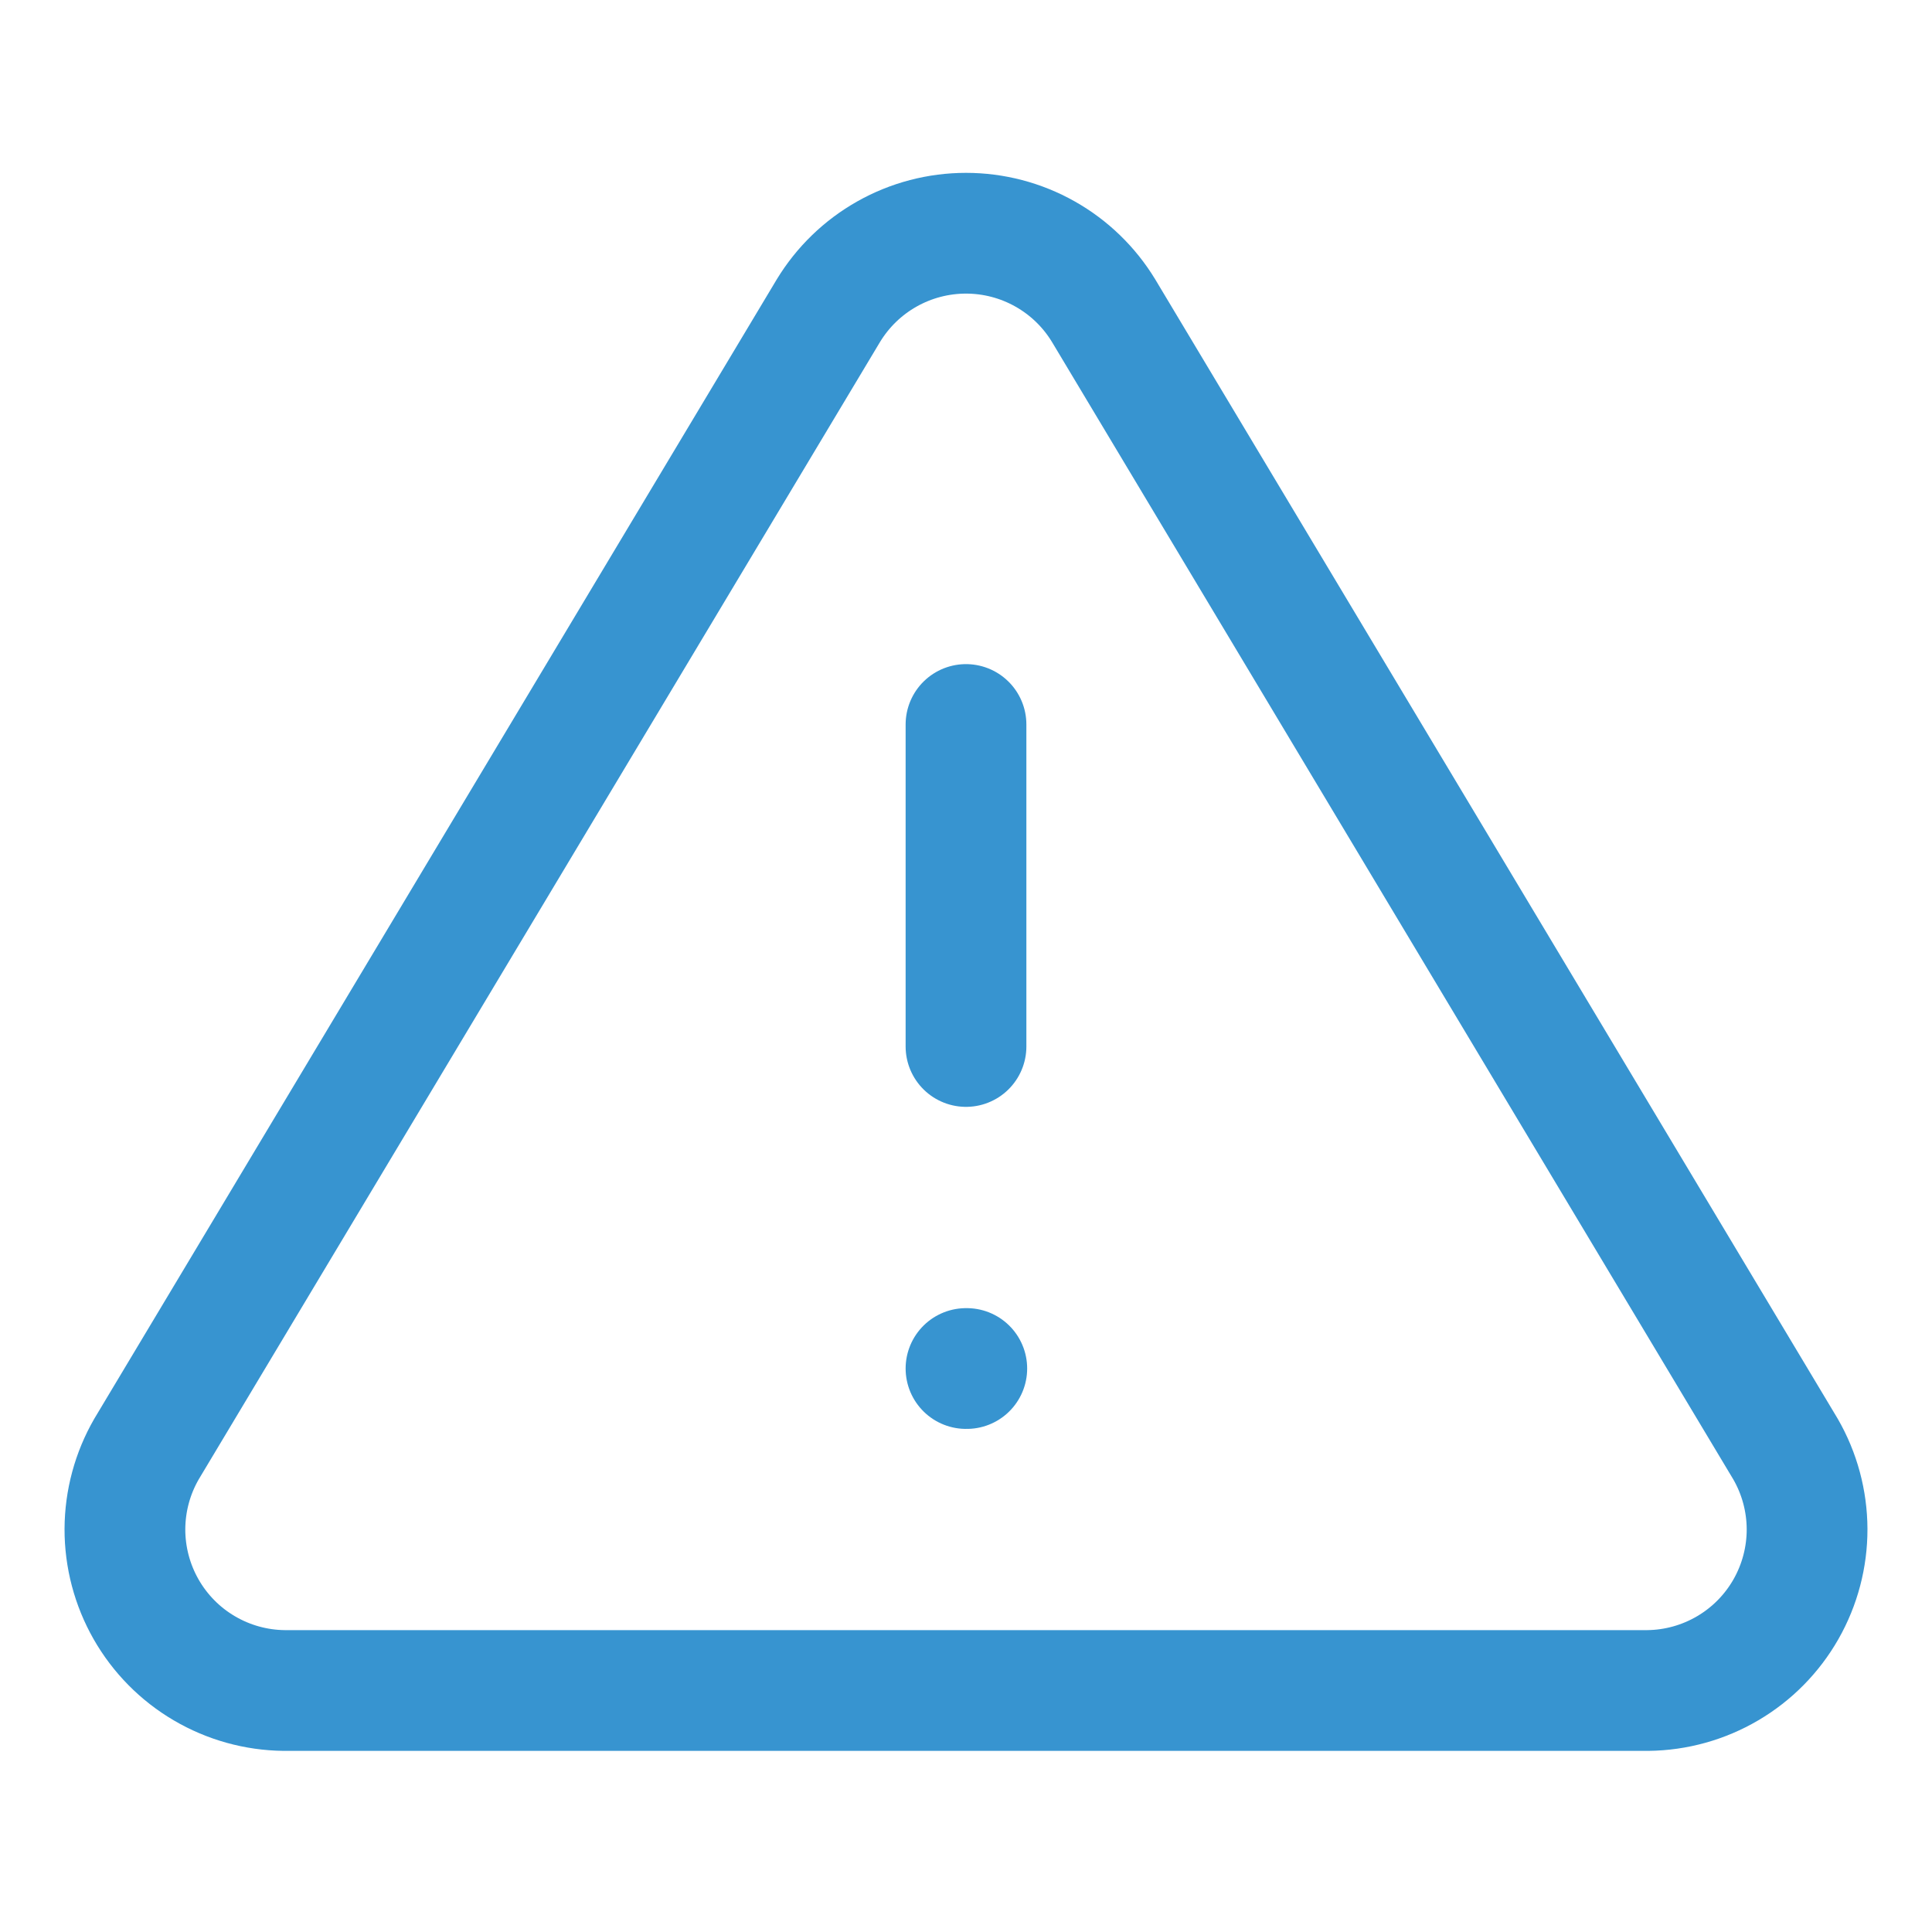 <svg width="32" height="32" viewBox="0 0 32 32" fill="none" xmlns="http://www.w3.org/2000/svg">
<path d="M13.72 5.147L2.427 24C2.194 24.403 2.071 24.86 2.069 25.326C2.068 25.792 2.189 26.25 2.419 26.654C2.65 27.059 2.982 27.396 3.384 27.632C3.785 27.868 4.241 27.995 4.707 28H27.293C27.759 27.995 28.215 27.868 28.616 27.632C29.018 27.396 29.35 27.059 29.581 26.654C29.811 26.25 29.932 25.792 29.931 25.326C29.929 24.86 29.806 24.403 29.573 24L18.28 5.147C18.042 4.755 17.708 4.431 17.308 4.206C16.909 3.981 16.458 3.863 16 3.863C15.542 3.863 15.091 3.981 14.692 4.206C14.292 4.431 13.958 4.755 13.72 5.147V5.147Z" stroke="#3794D0" stroke-width="2" stroke-linecap="round" stroke-linejoin="round"/>
<path d="M16 12V17.333" stroke="#3794D0" stroke-width="2" stroke-linecap="round" stroke-linejoin="round"/>
<path d="M16 22.667H16.013" stroke="#3794D0" stroke-width="2" stroke-linecap="round" stroke-linejoin="round"/>
</svg>
